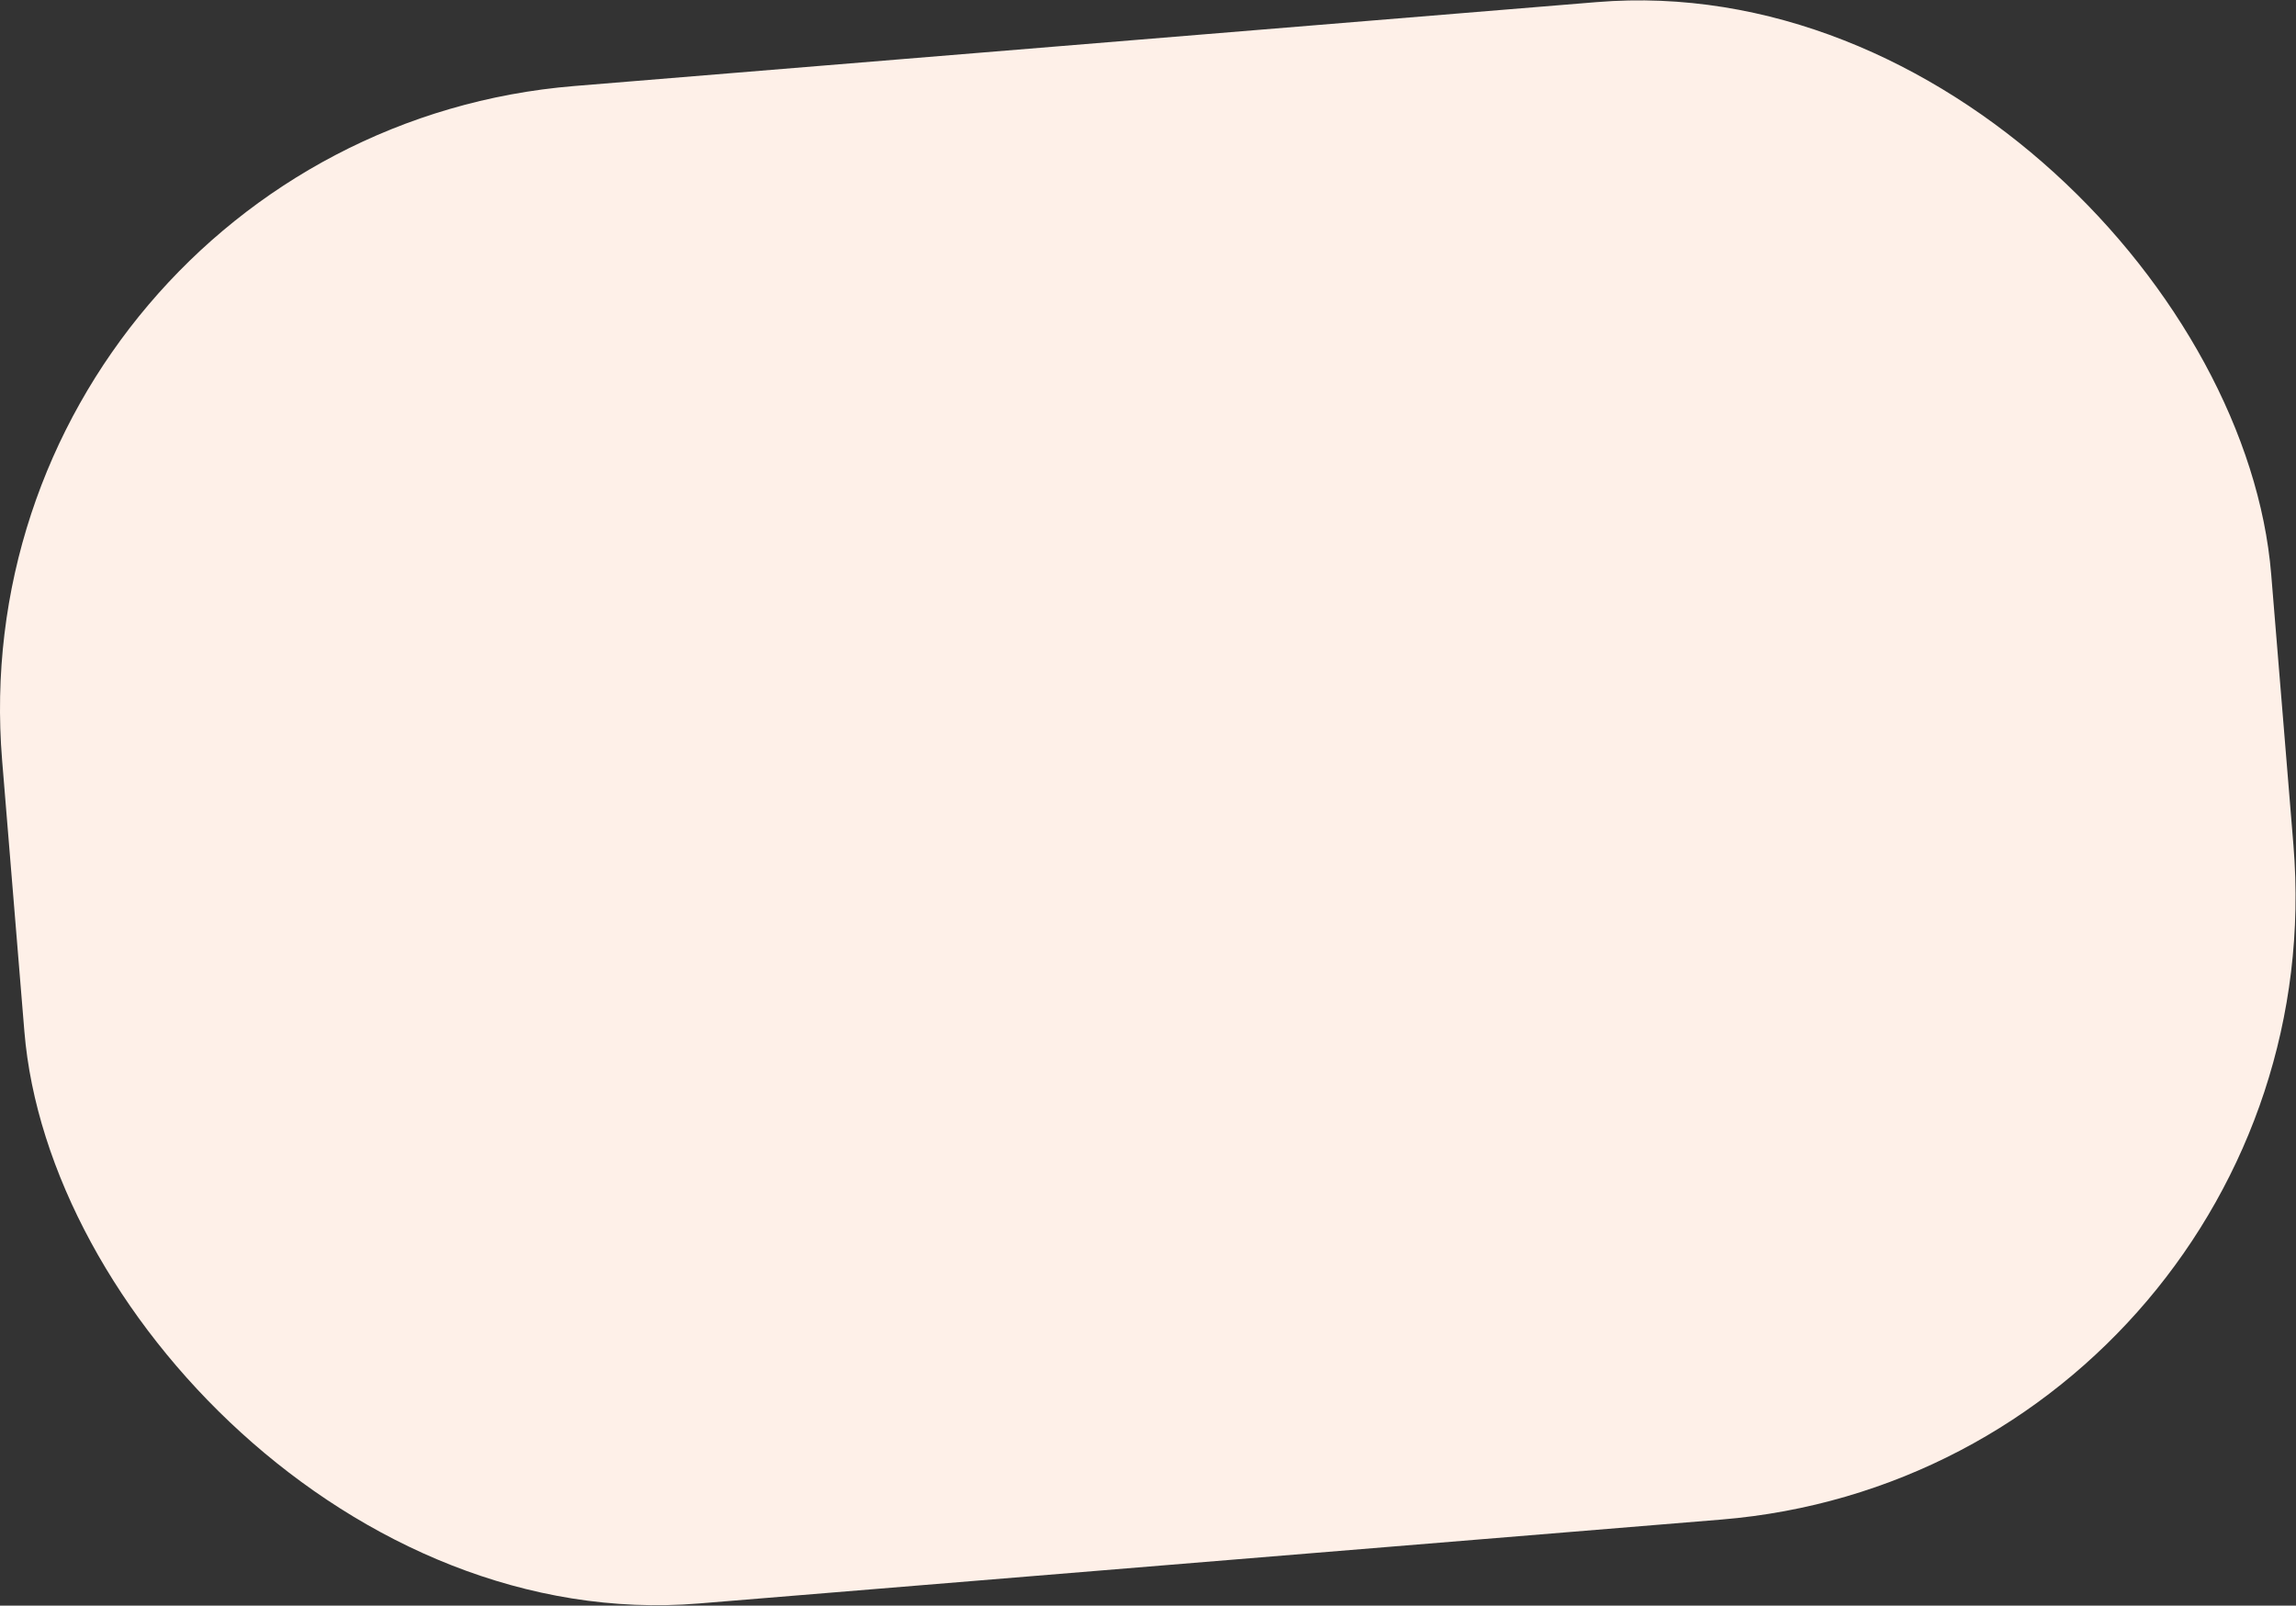 <svg width="1048" height="733" viewBox="0 0 1048 733" fill="none" xmlns="http://www.w3.org/2000/svg">
<rect x="0" y="0" width="1048" height="733" fill="#333333" stroke="none"/>
<rect x="-22.388" y="62.627" width="1039.19" height="695.091" rx="285.5" transform="rotate(-4.693 -22.388 62.627)" fill="#FEF0E8"/>
</svg>
